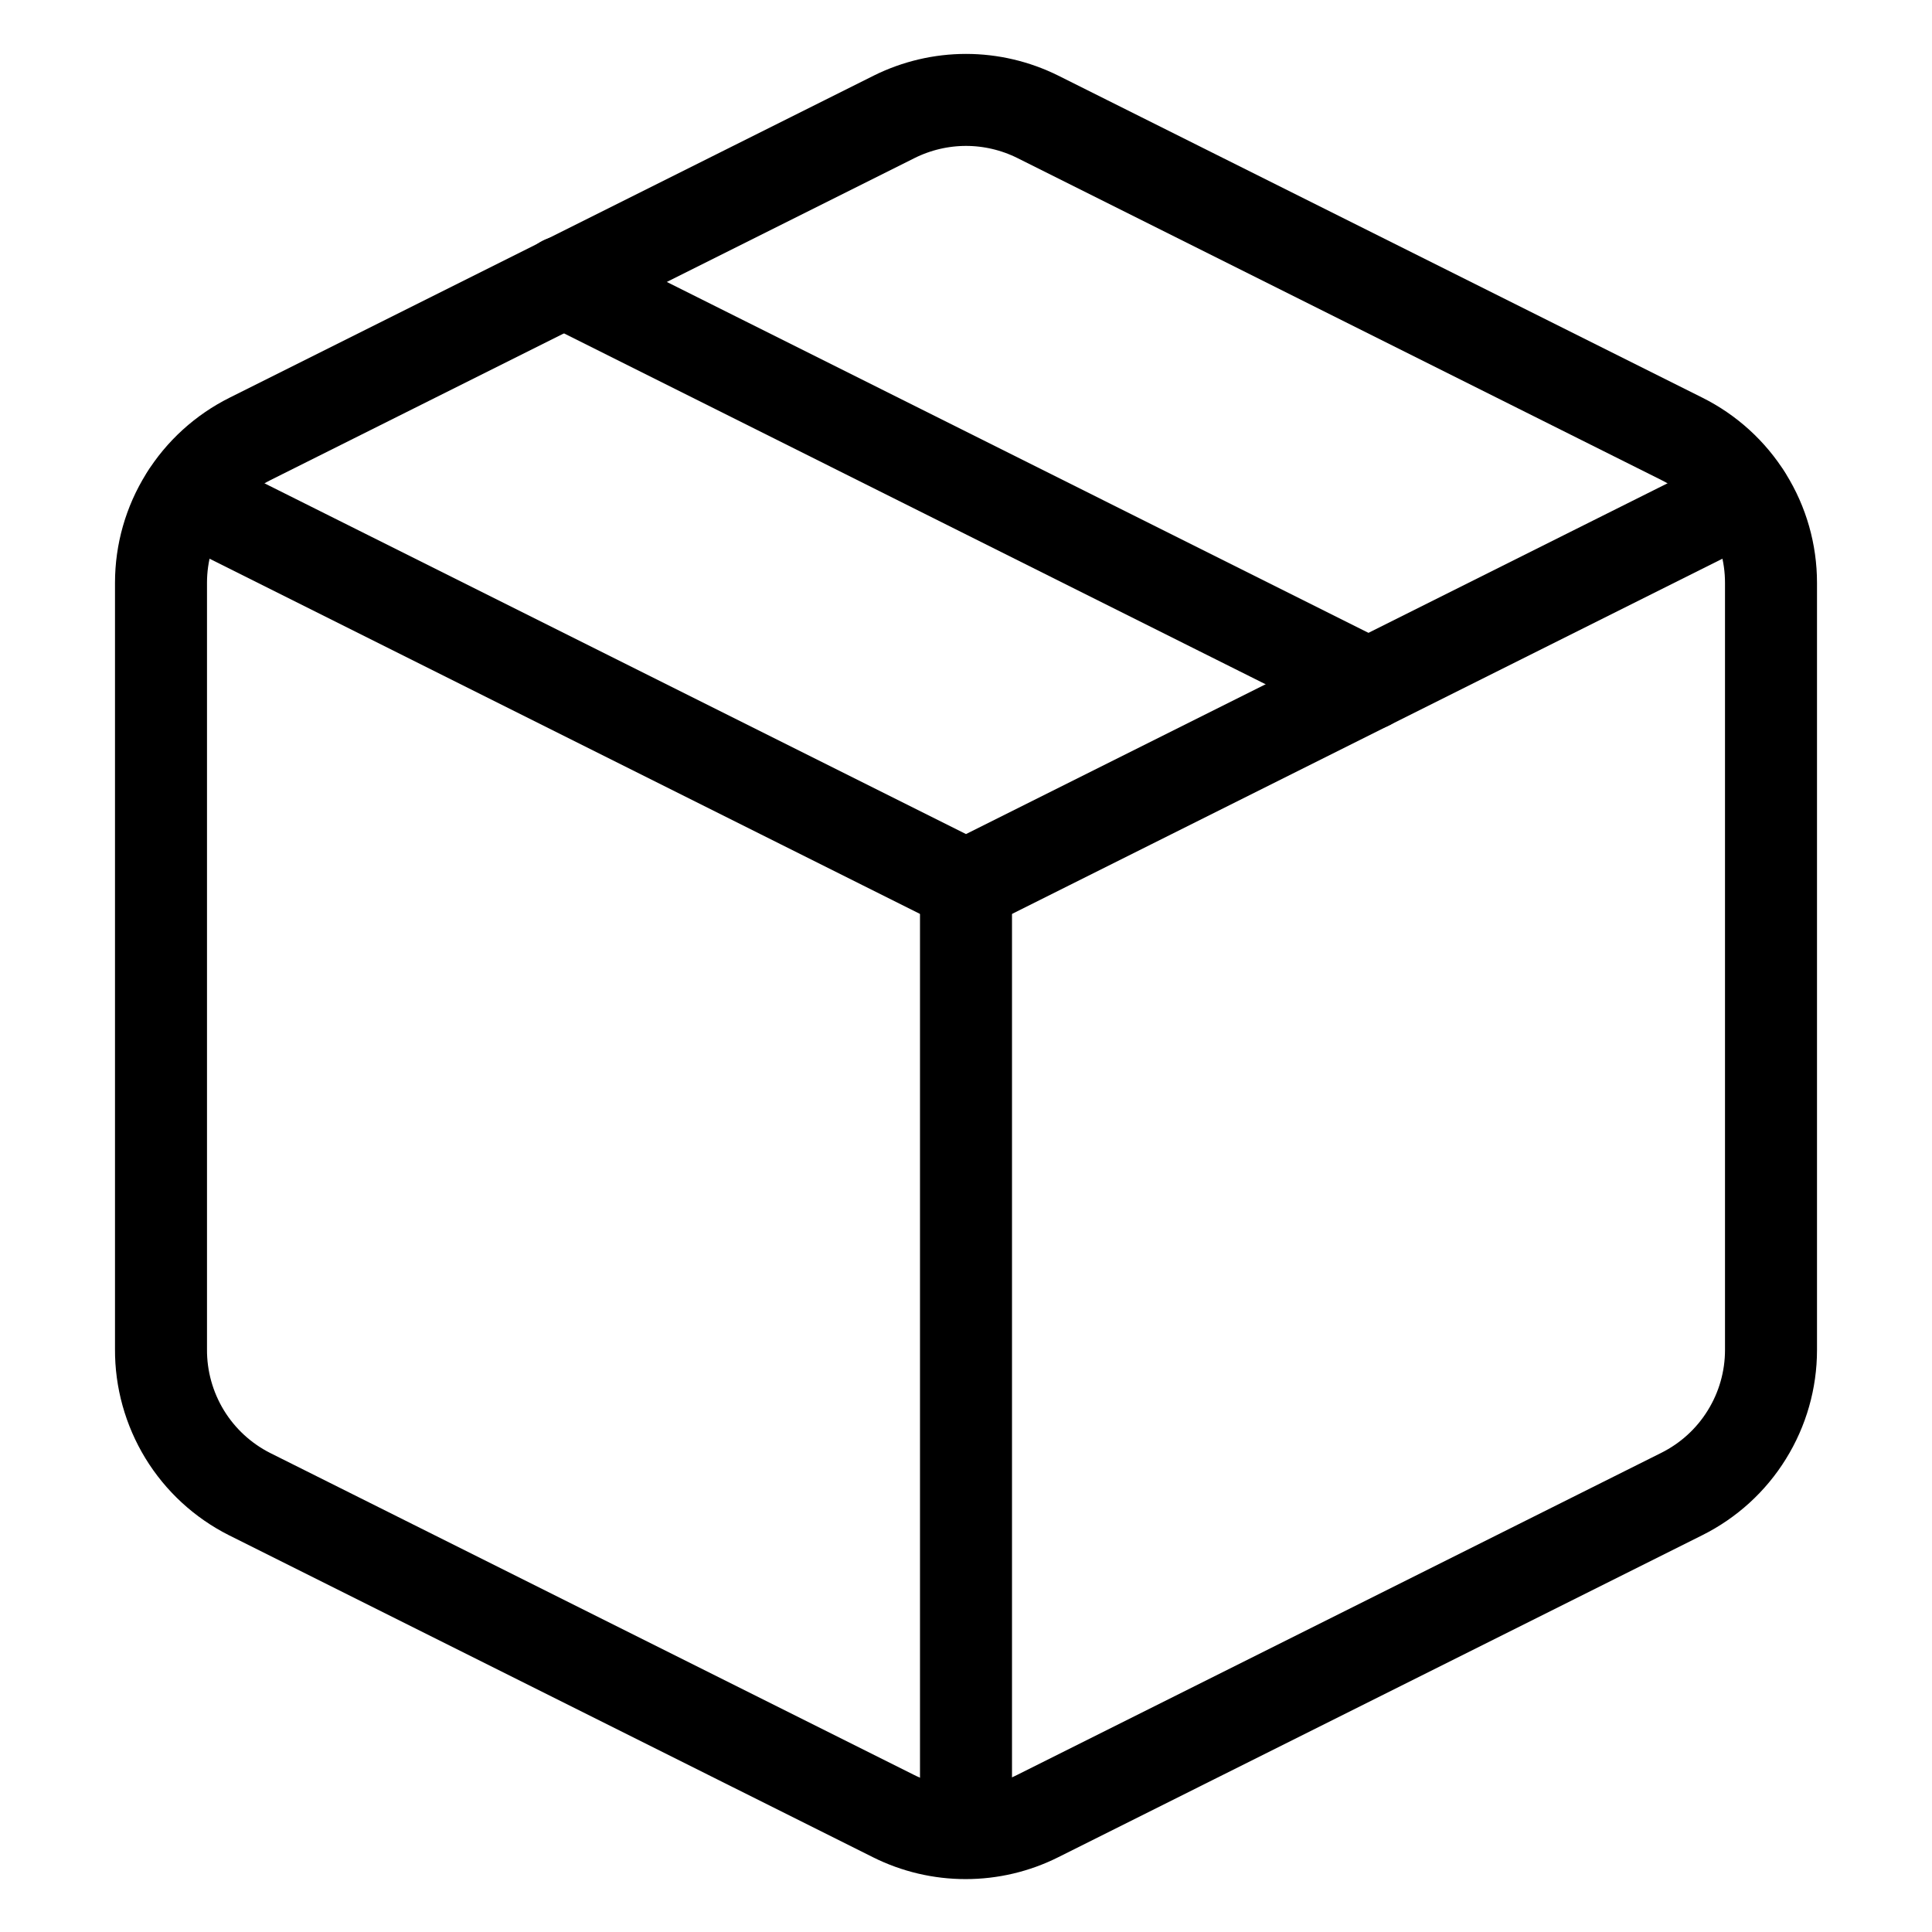 <svg width="21" height="21" viewBox="0 0 21 21" fill="none" xmlns="http://www.w3.org/2000/svg">
<path d="M11.279 1.269L18.279 4.769C18.57 4.914 18.816 5.137 18.987 5.414C19.159 5.69 19.25 6.009 19.25 6.335V14.674C19.25 14.999 19.159 15.318 18.987 15.595C18.816 15.872 18.57 16.095 18.279 16.24L11.279 19.74C11.036 19.862 10.768 19.925 10.496 19.925C10.224 19.925 9.956 19.862 9.712 19.74L2.712 16.24C2.421 16.093 2.177 15.868 2.007 15.59C1.837 15.311 1.748 14.991 1.75 14.665V6.335C1.75 6.009 1.841 5.69 2.013 5.414C2.184 5.137 2.43 4.914 2.721 4.769L9.721 1.269C9.963 1.149 10.23 1.086 10.5 1.086C10.77 1.086 11.037 1.149 11.279 1.269V1.269Z" stroke="black" stroke-linecap="round" stroke-linejoin="round"/>
<path d="M2.03 5.39L10.5 9.625L18.97 5.39" stroke="black" stroke-linecap="round" stroke-linejoin="round"/>
<path d="M10.5 19.915V9.625" stroke="black" stroke-linecap="round" stroke-linejoin="round"/>
<path d="M6.125 3.062L14.875 7.438" stroke="black" stroke-linecap="round" stroke-linejoin="round"/>
</svg>
